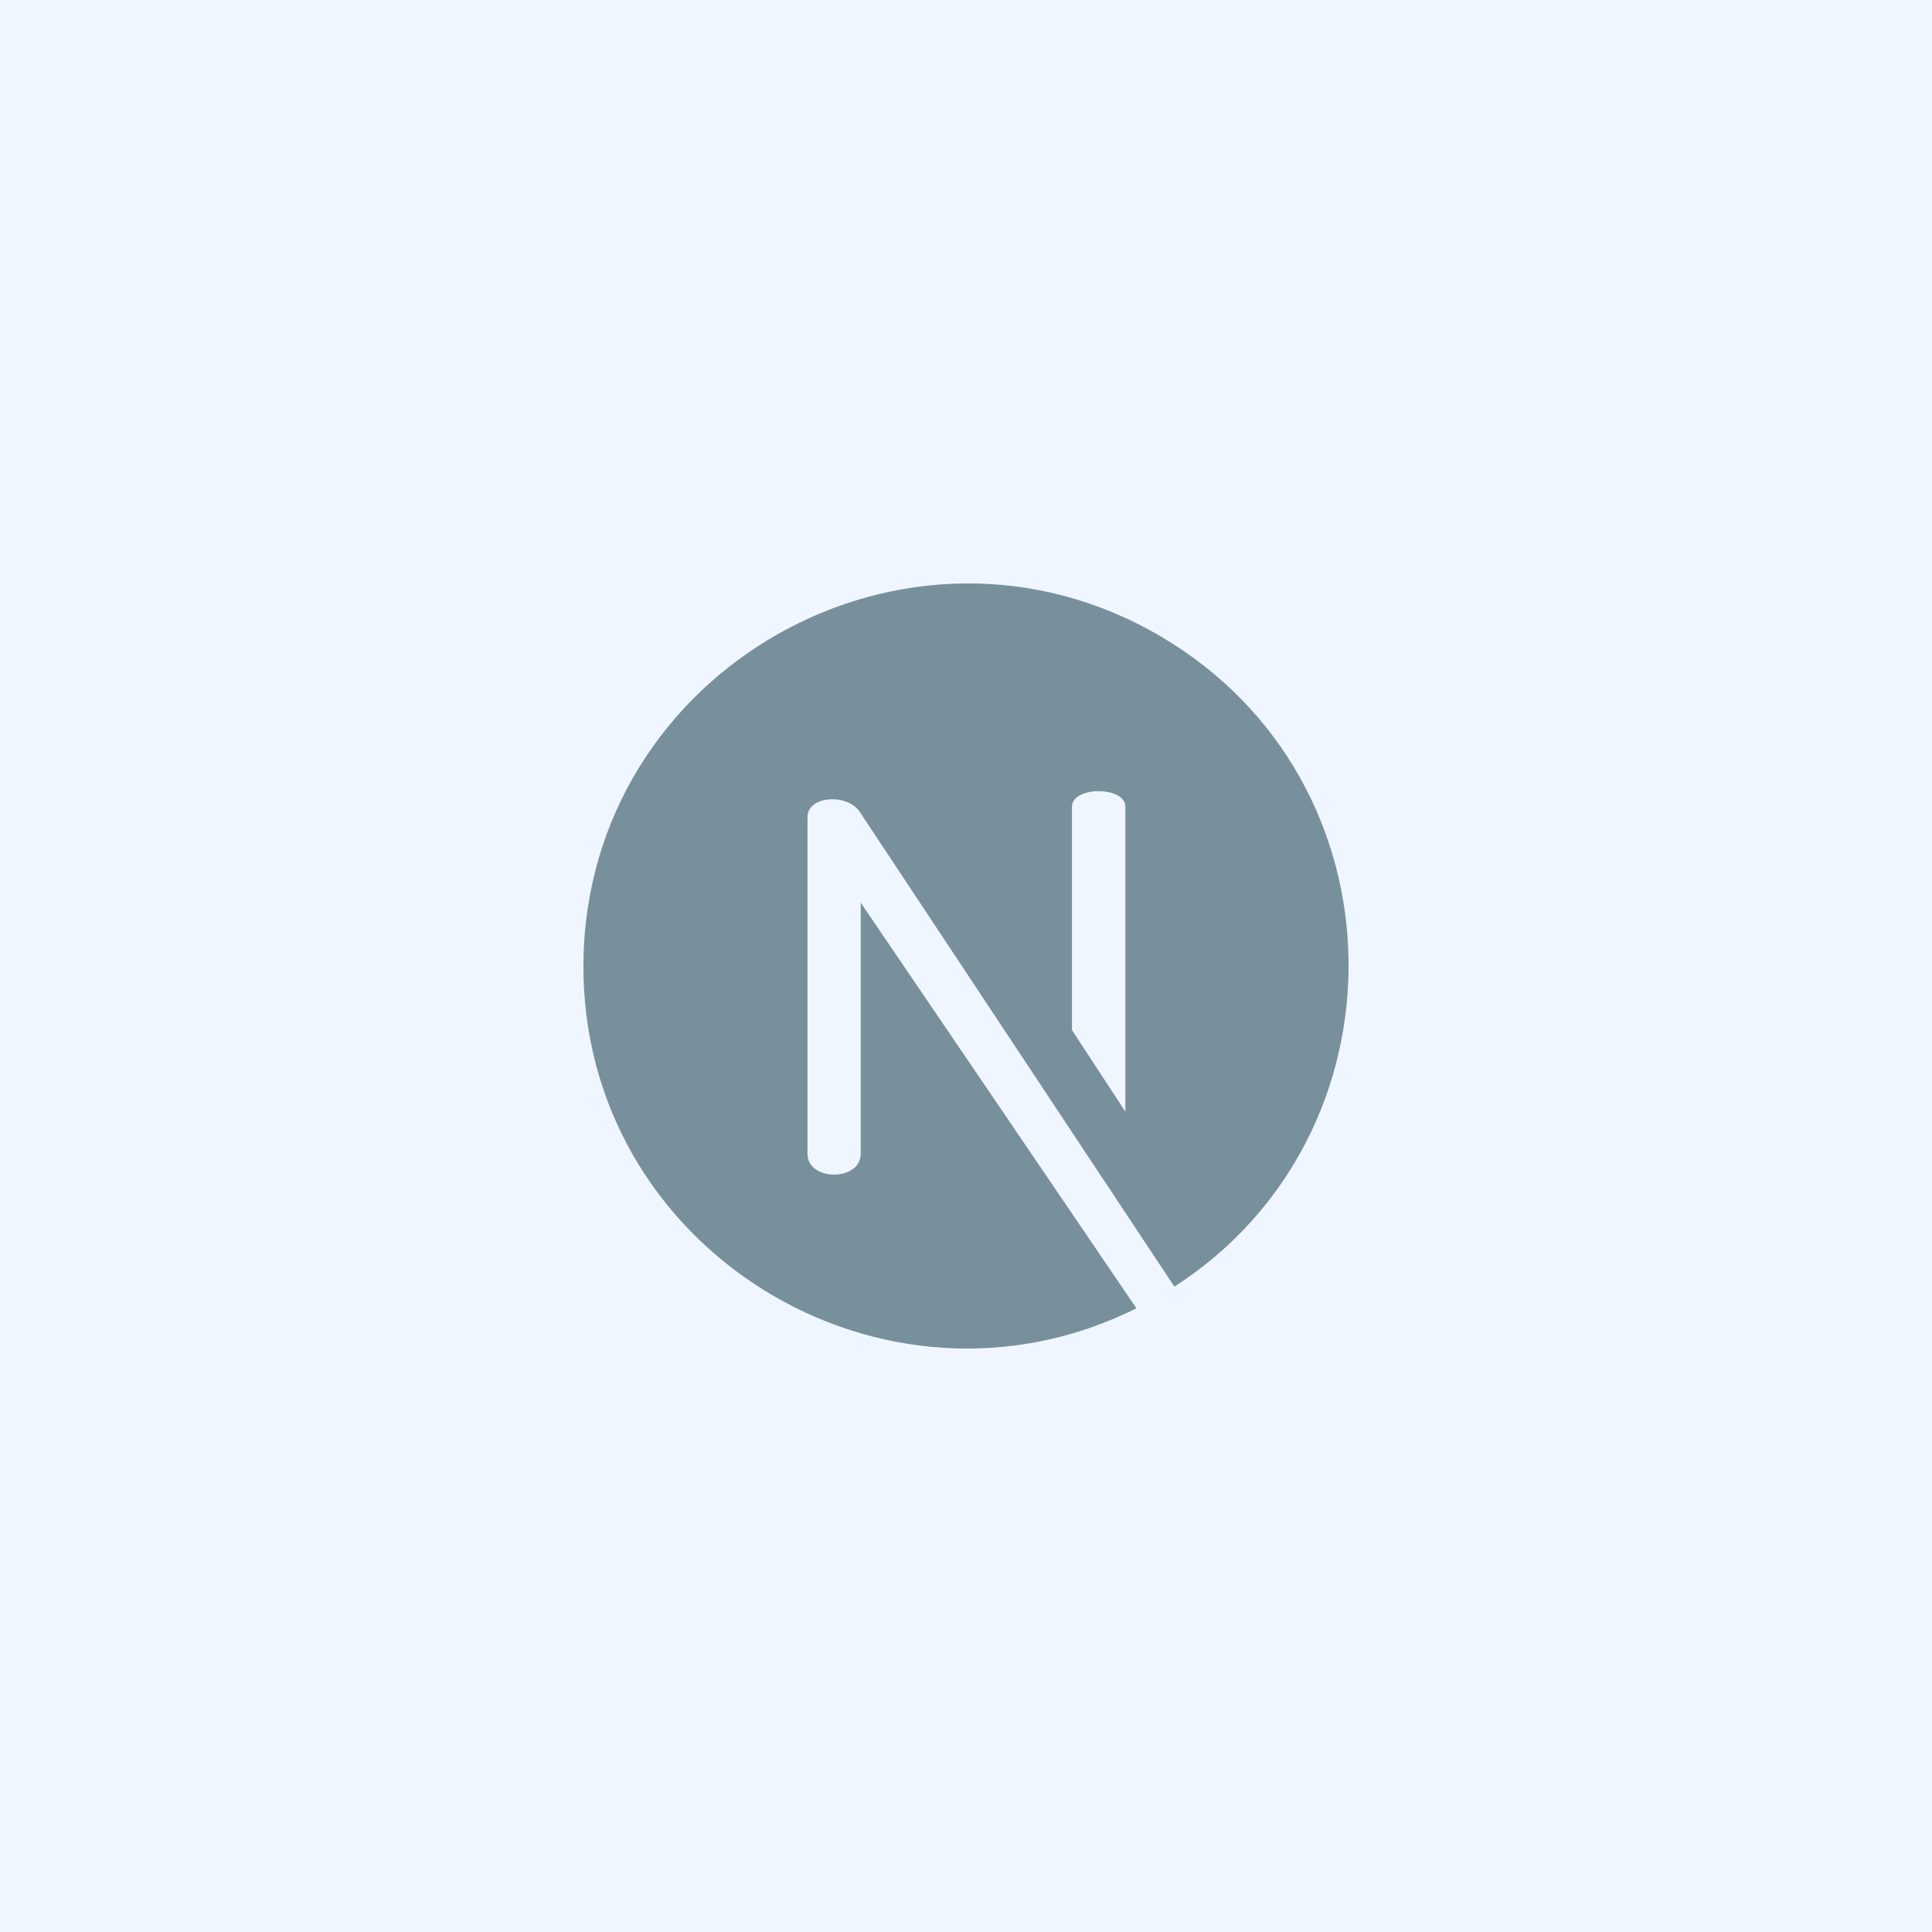 <svg width="202" height="202" viewBox="0 0 202 202" fill="none" xmlns="http://www.w3.org/2000/svg">
<rect x="0" y="0" width="202" height="202" fill="#333333" stroke="none"/>
<g clip-path="url(#clip0_107_4)">
<path d="M202 0H0V202H202V0Z" fill="#F0F6FF"/>
<g clip-path="url(#clip1_107_4)">
<path d="M121.375 66.548C94.916 50.99 61.294 69.992 61.002 100.669C60.716 130.625 92.418 149.973 118.818 136.788L89.994 94.381L89.994 120.63C89.994 123.539 84.428 123.539 84.428 120.63V85.441C84.428 83.132 88.717 82.943 89.932 84.949L122.786 134.527C147.466 118.63 147.132 81.693 121.375 66.548ZM117.663 116.226L112.08 107.698V84.353C112.08 82.176 117.663 82.176 117.663 84.353V116.226Z" fill="#78909C"/>
</g>
</g>
<defs>
<clipPath id="clip0_107_4">
<rect width="202" height="202" fill="white"/>
</clipPath>
<clipPath id="clip1_107_4">
<rect width="80" height="80" fill="white" transform="translate(61 61)"/>
</clipPath>
</defs>
</svg>
